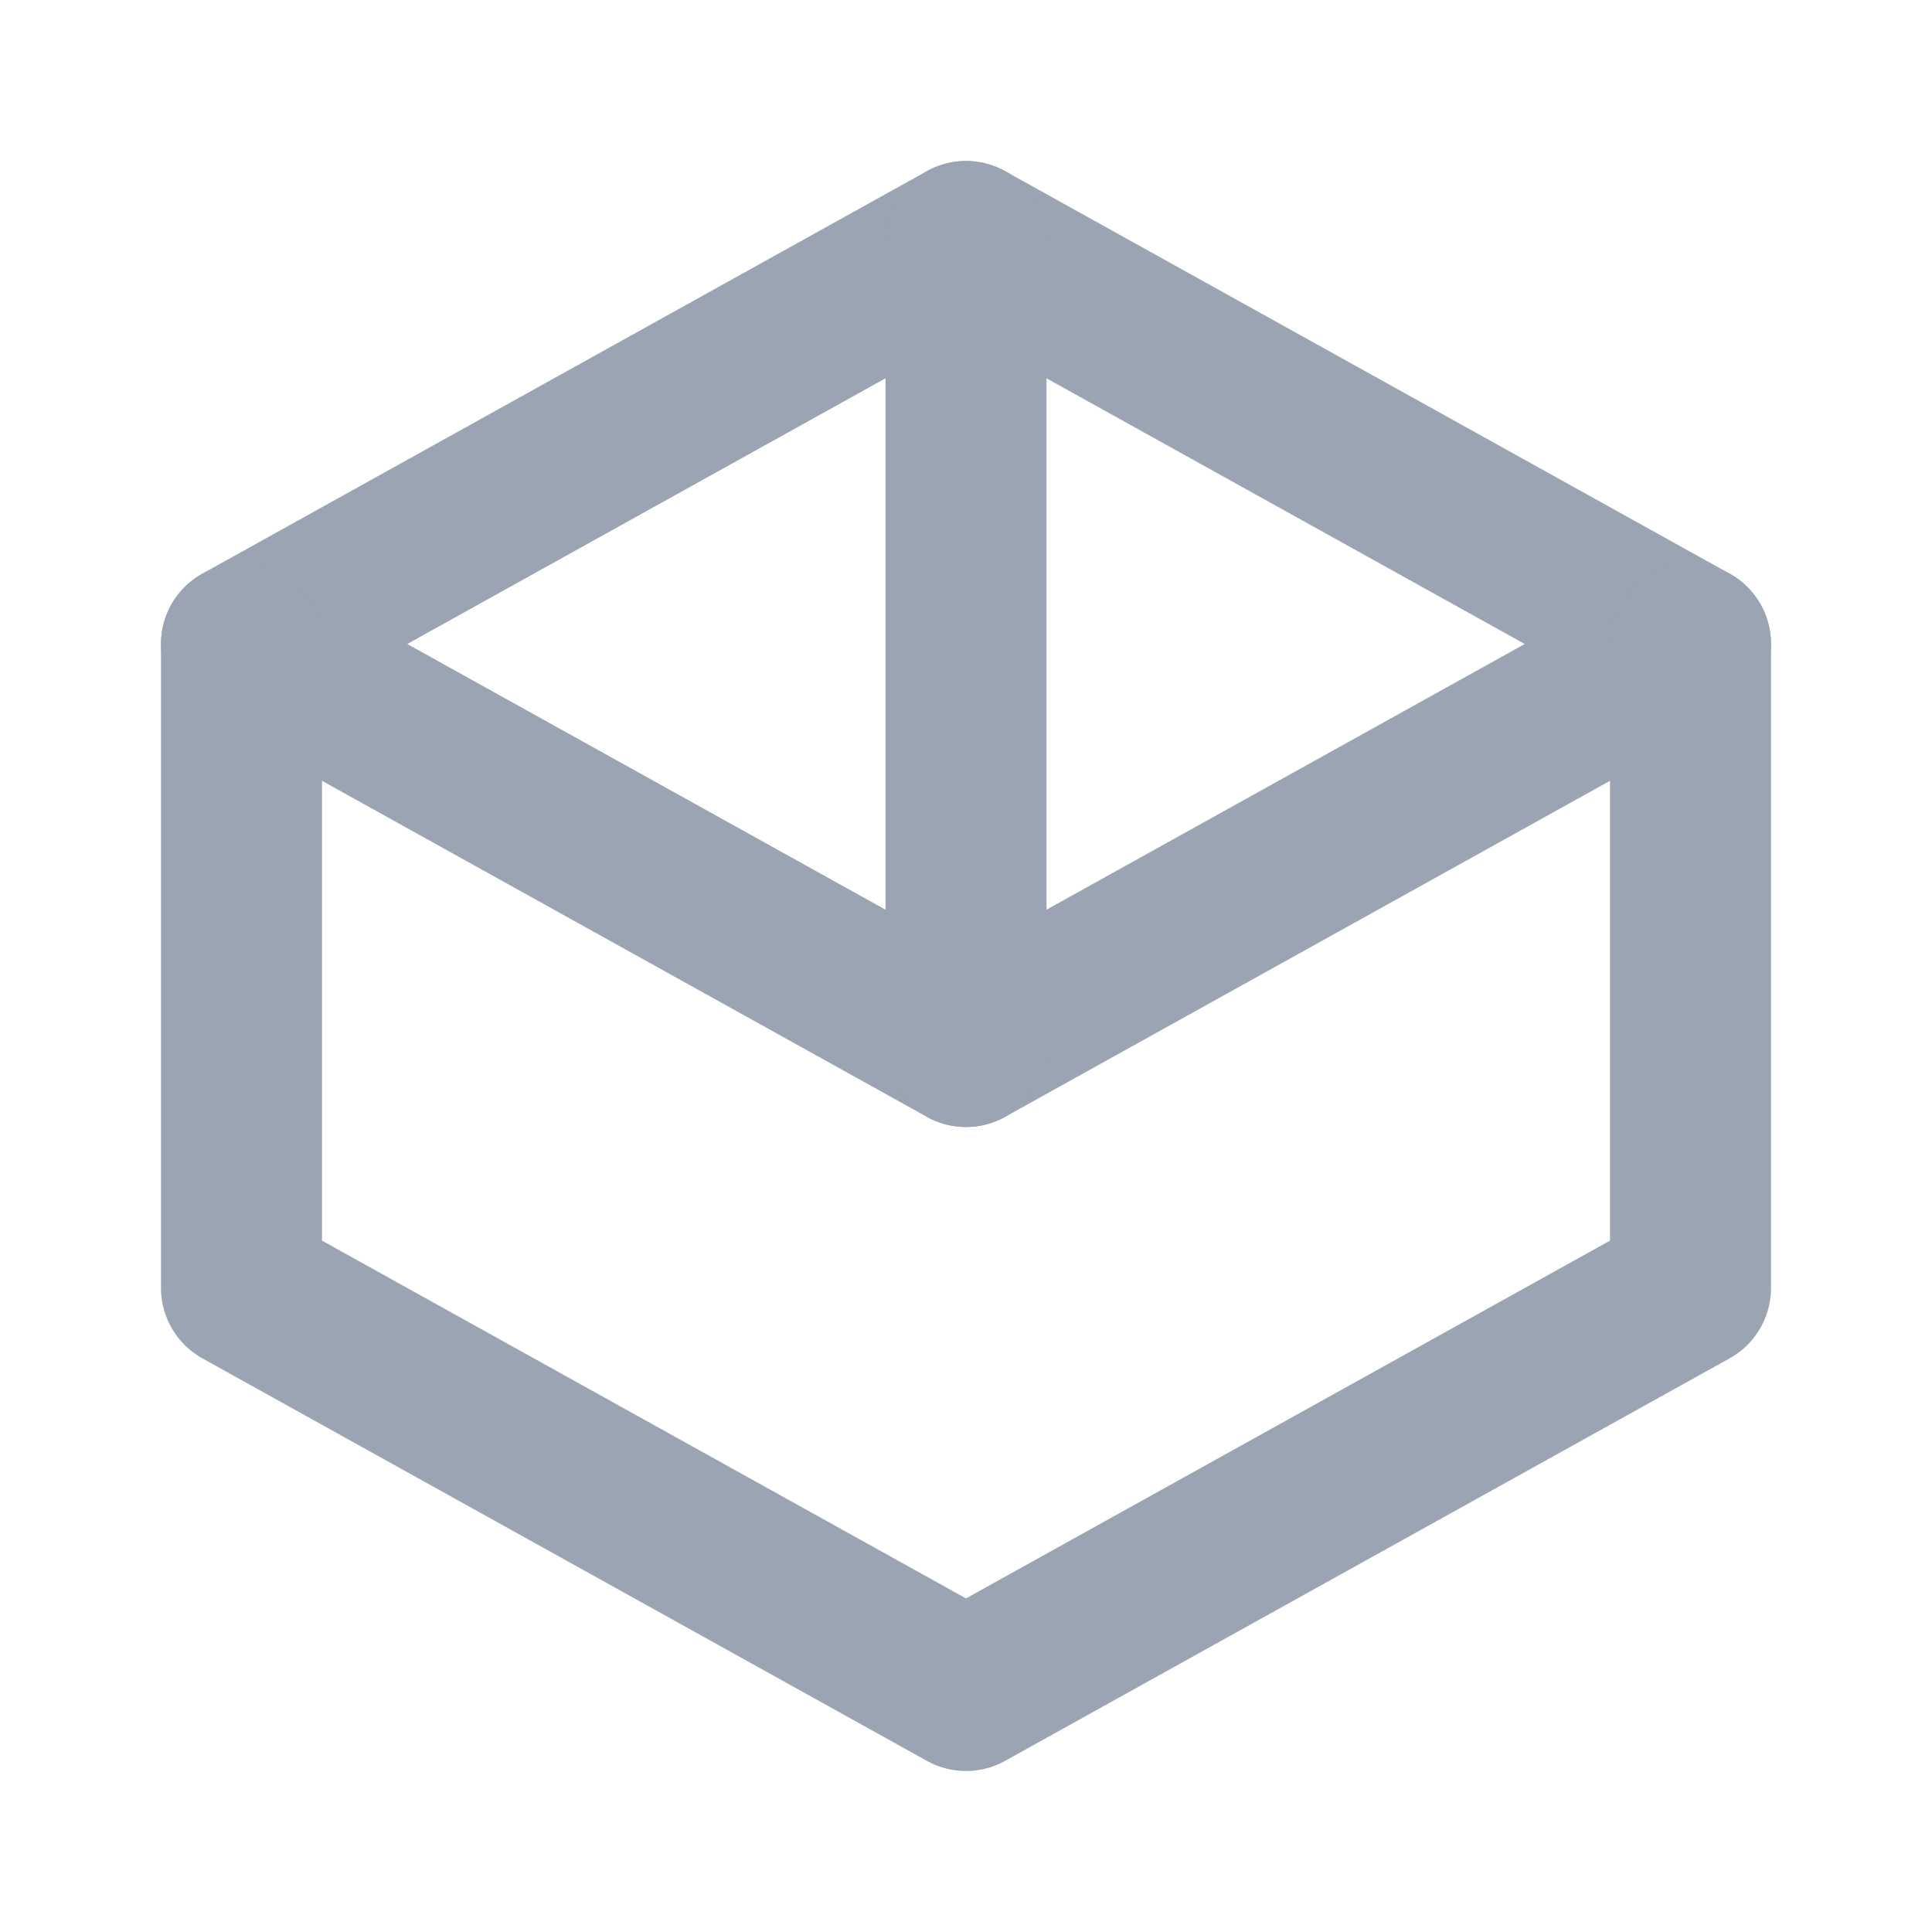 <svg xmlns="http://www.w3.org/2000/svg" viewBox="0 0 24 24" width="24" height="24" aria-hidden="true">
  <g fill="none" stroke="#9AA4B2" stroke-width="2" stroke-linecap="round" stroke-linejoin="round">
    <path d="M12 3l9 5-9 5-9-5 9-5z"/>
    <path d="M21 8v8l-9 5-9-5V8"/>
    <path d="M12 13V3"/>
  </g>
</svg>
